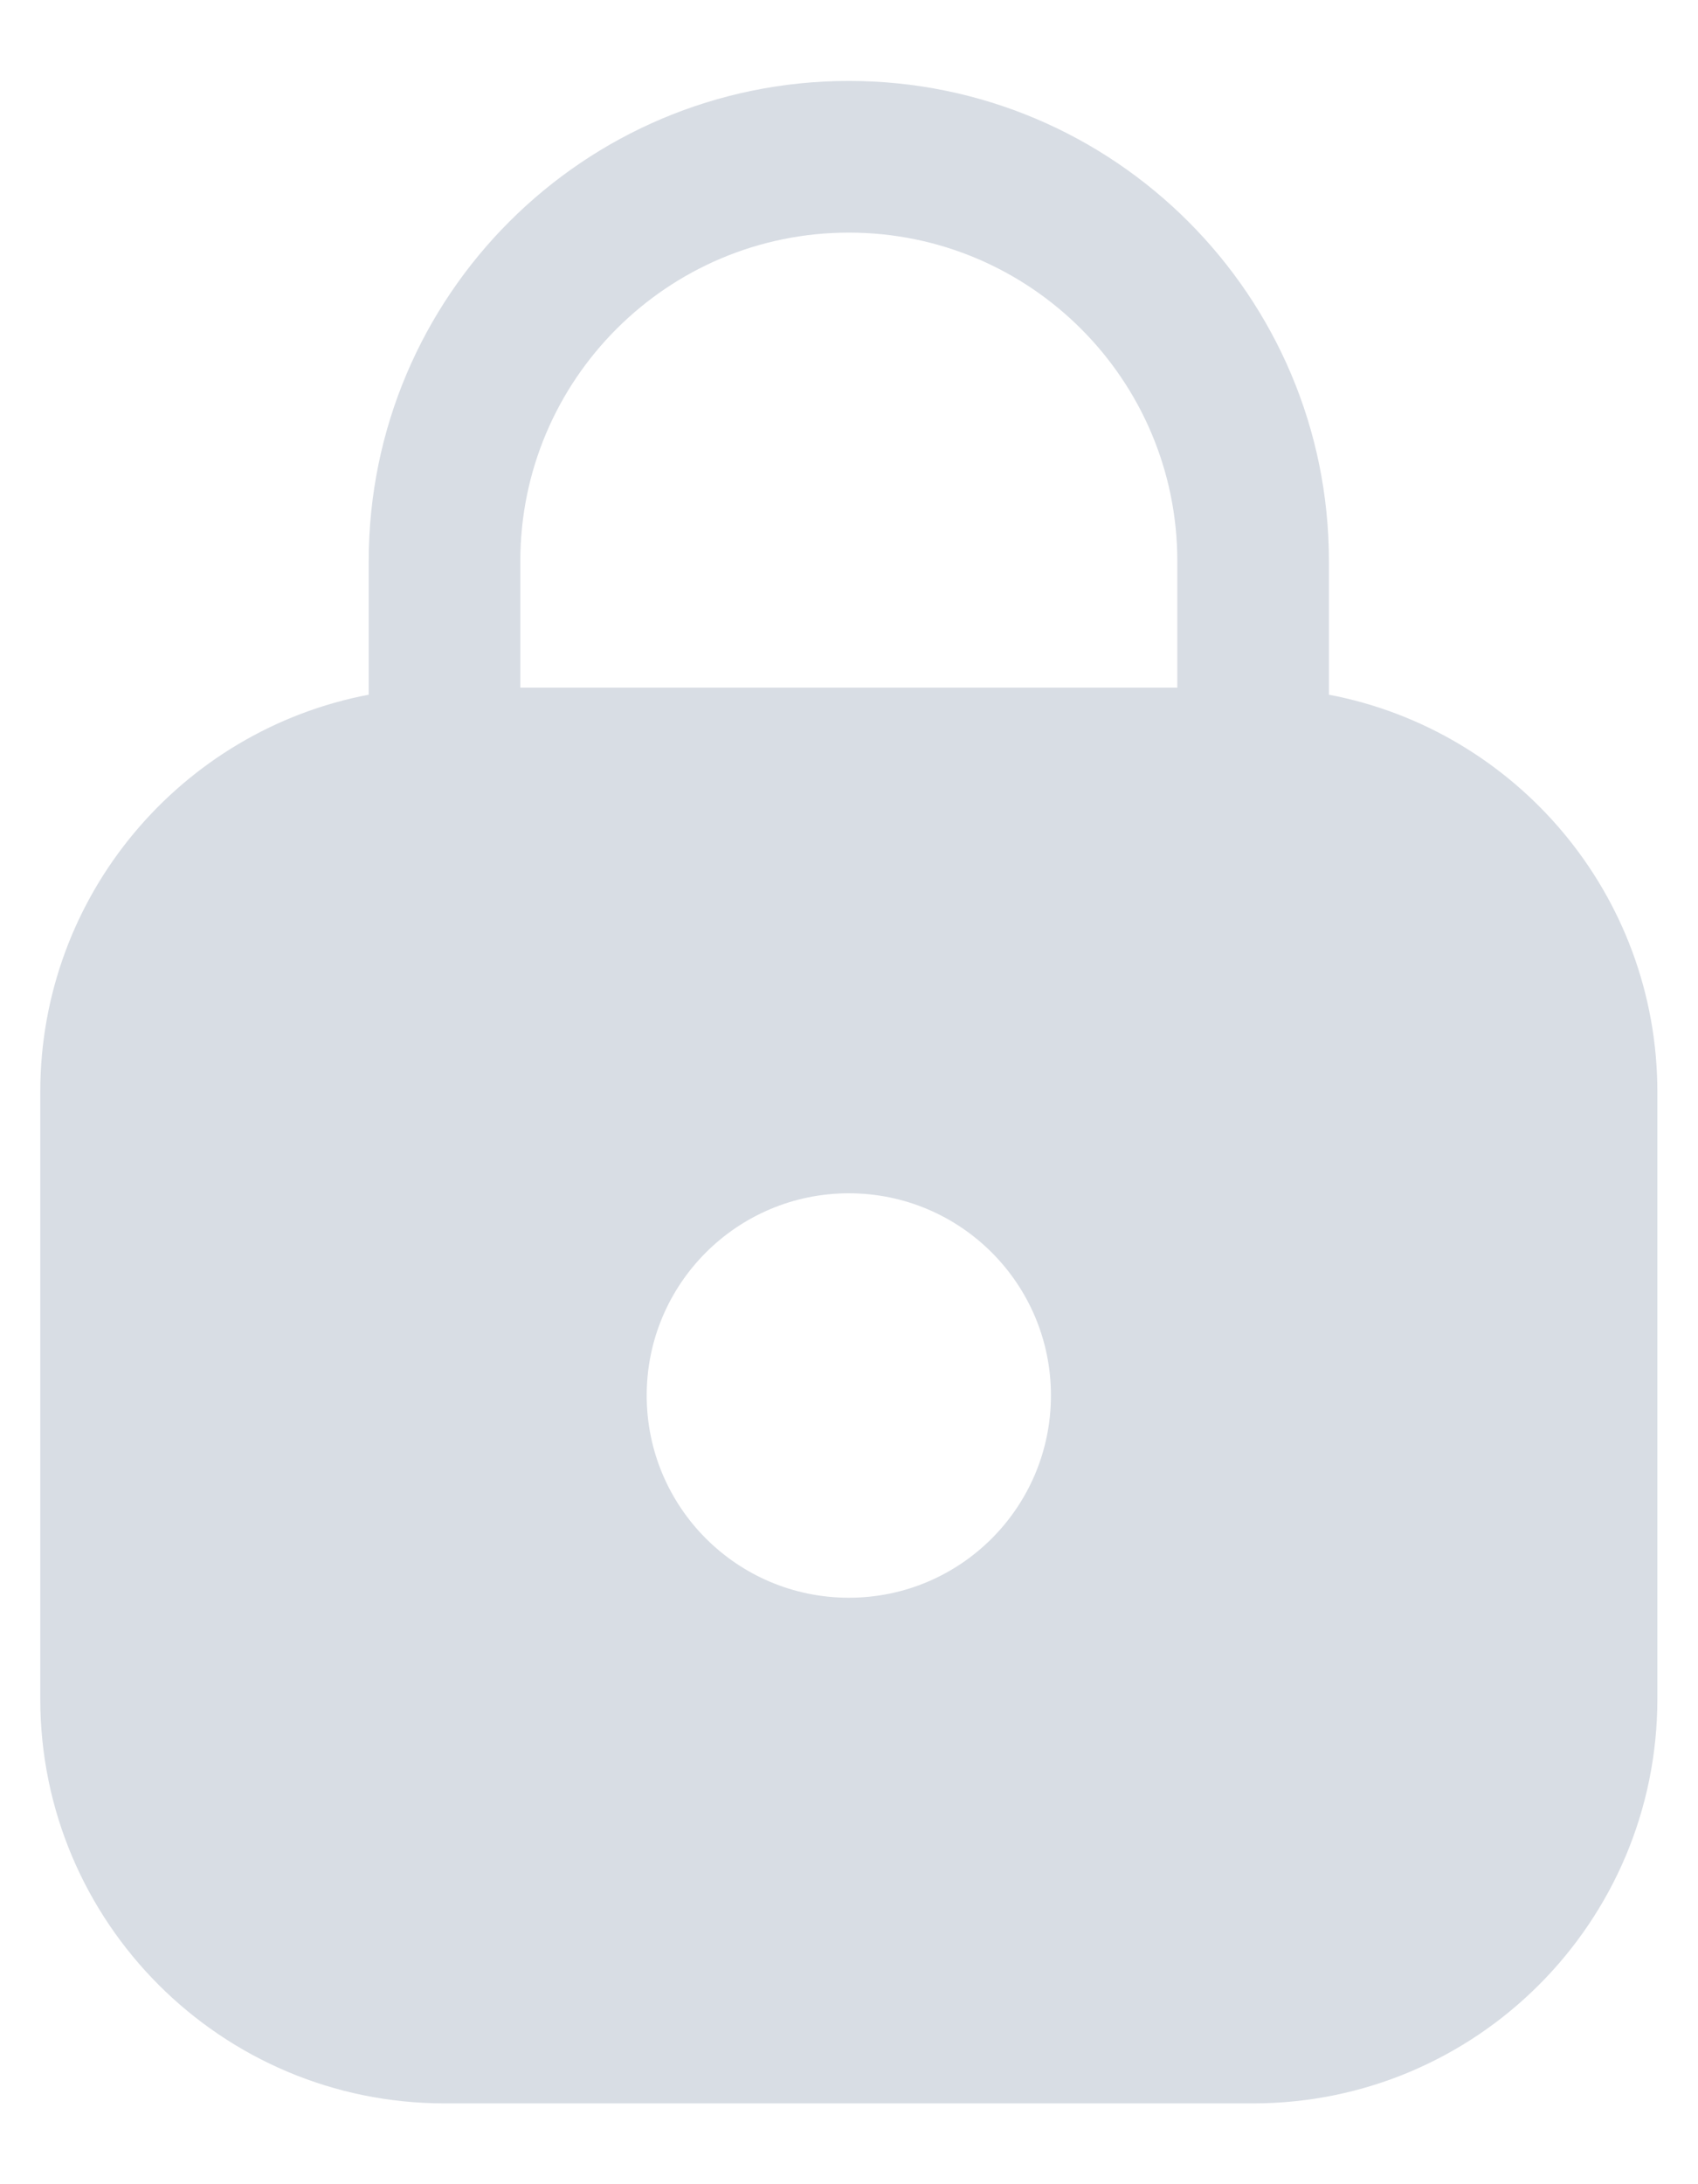 <svg width="14" height="18" viewBox="0 0 14 18" fill="none" xmlns="http://www.w3.org/2000/svg">
<path fill-rule="evenodd" clip-rule="evenodd" d="M4.29 4.625C4.29 3.13 5.503 1.917 6.999 1.917C8.494 1.917 9.707 3.13 9.707 4.625V5.667H4.29V4.625ZM3.04 5.725V4.625C3.04 2.439 4.813 0.667 6.999 0.667C9.185 0.667 10.957 2.439 10.957 4.625V5.725C12.499 6.018 13.665 7.373 13.665 9V14C13.665 15.841 12.173 17.334 10.332 17.334H3.665C1.824 17.334 0.332 15.841 0.332 14V9C0.332 7.373 1.498 6.018 3.04 5.725ZM8.665 11.5C8.665 12.421 7.919 13.167 6.999 13.167C6.078 13.167 5.332 12.421 5.332 11.5C5.332 10.58 6.078 9.834 6.999 9.834C7.919 9.834 8.665 10.58 8.665 11.5Z" fill="#D8DDE4"/>
</svg>
